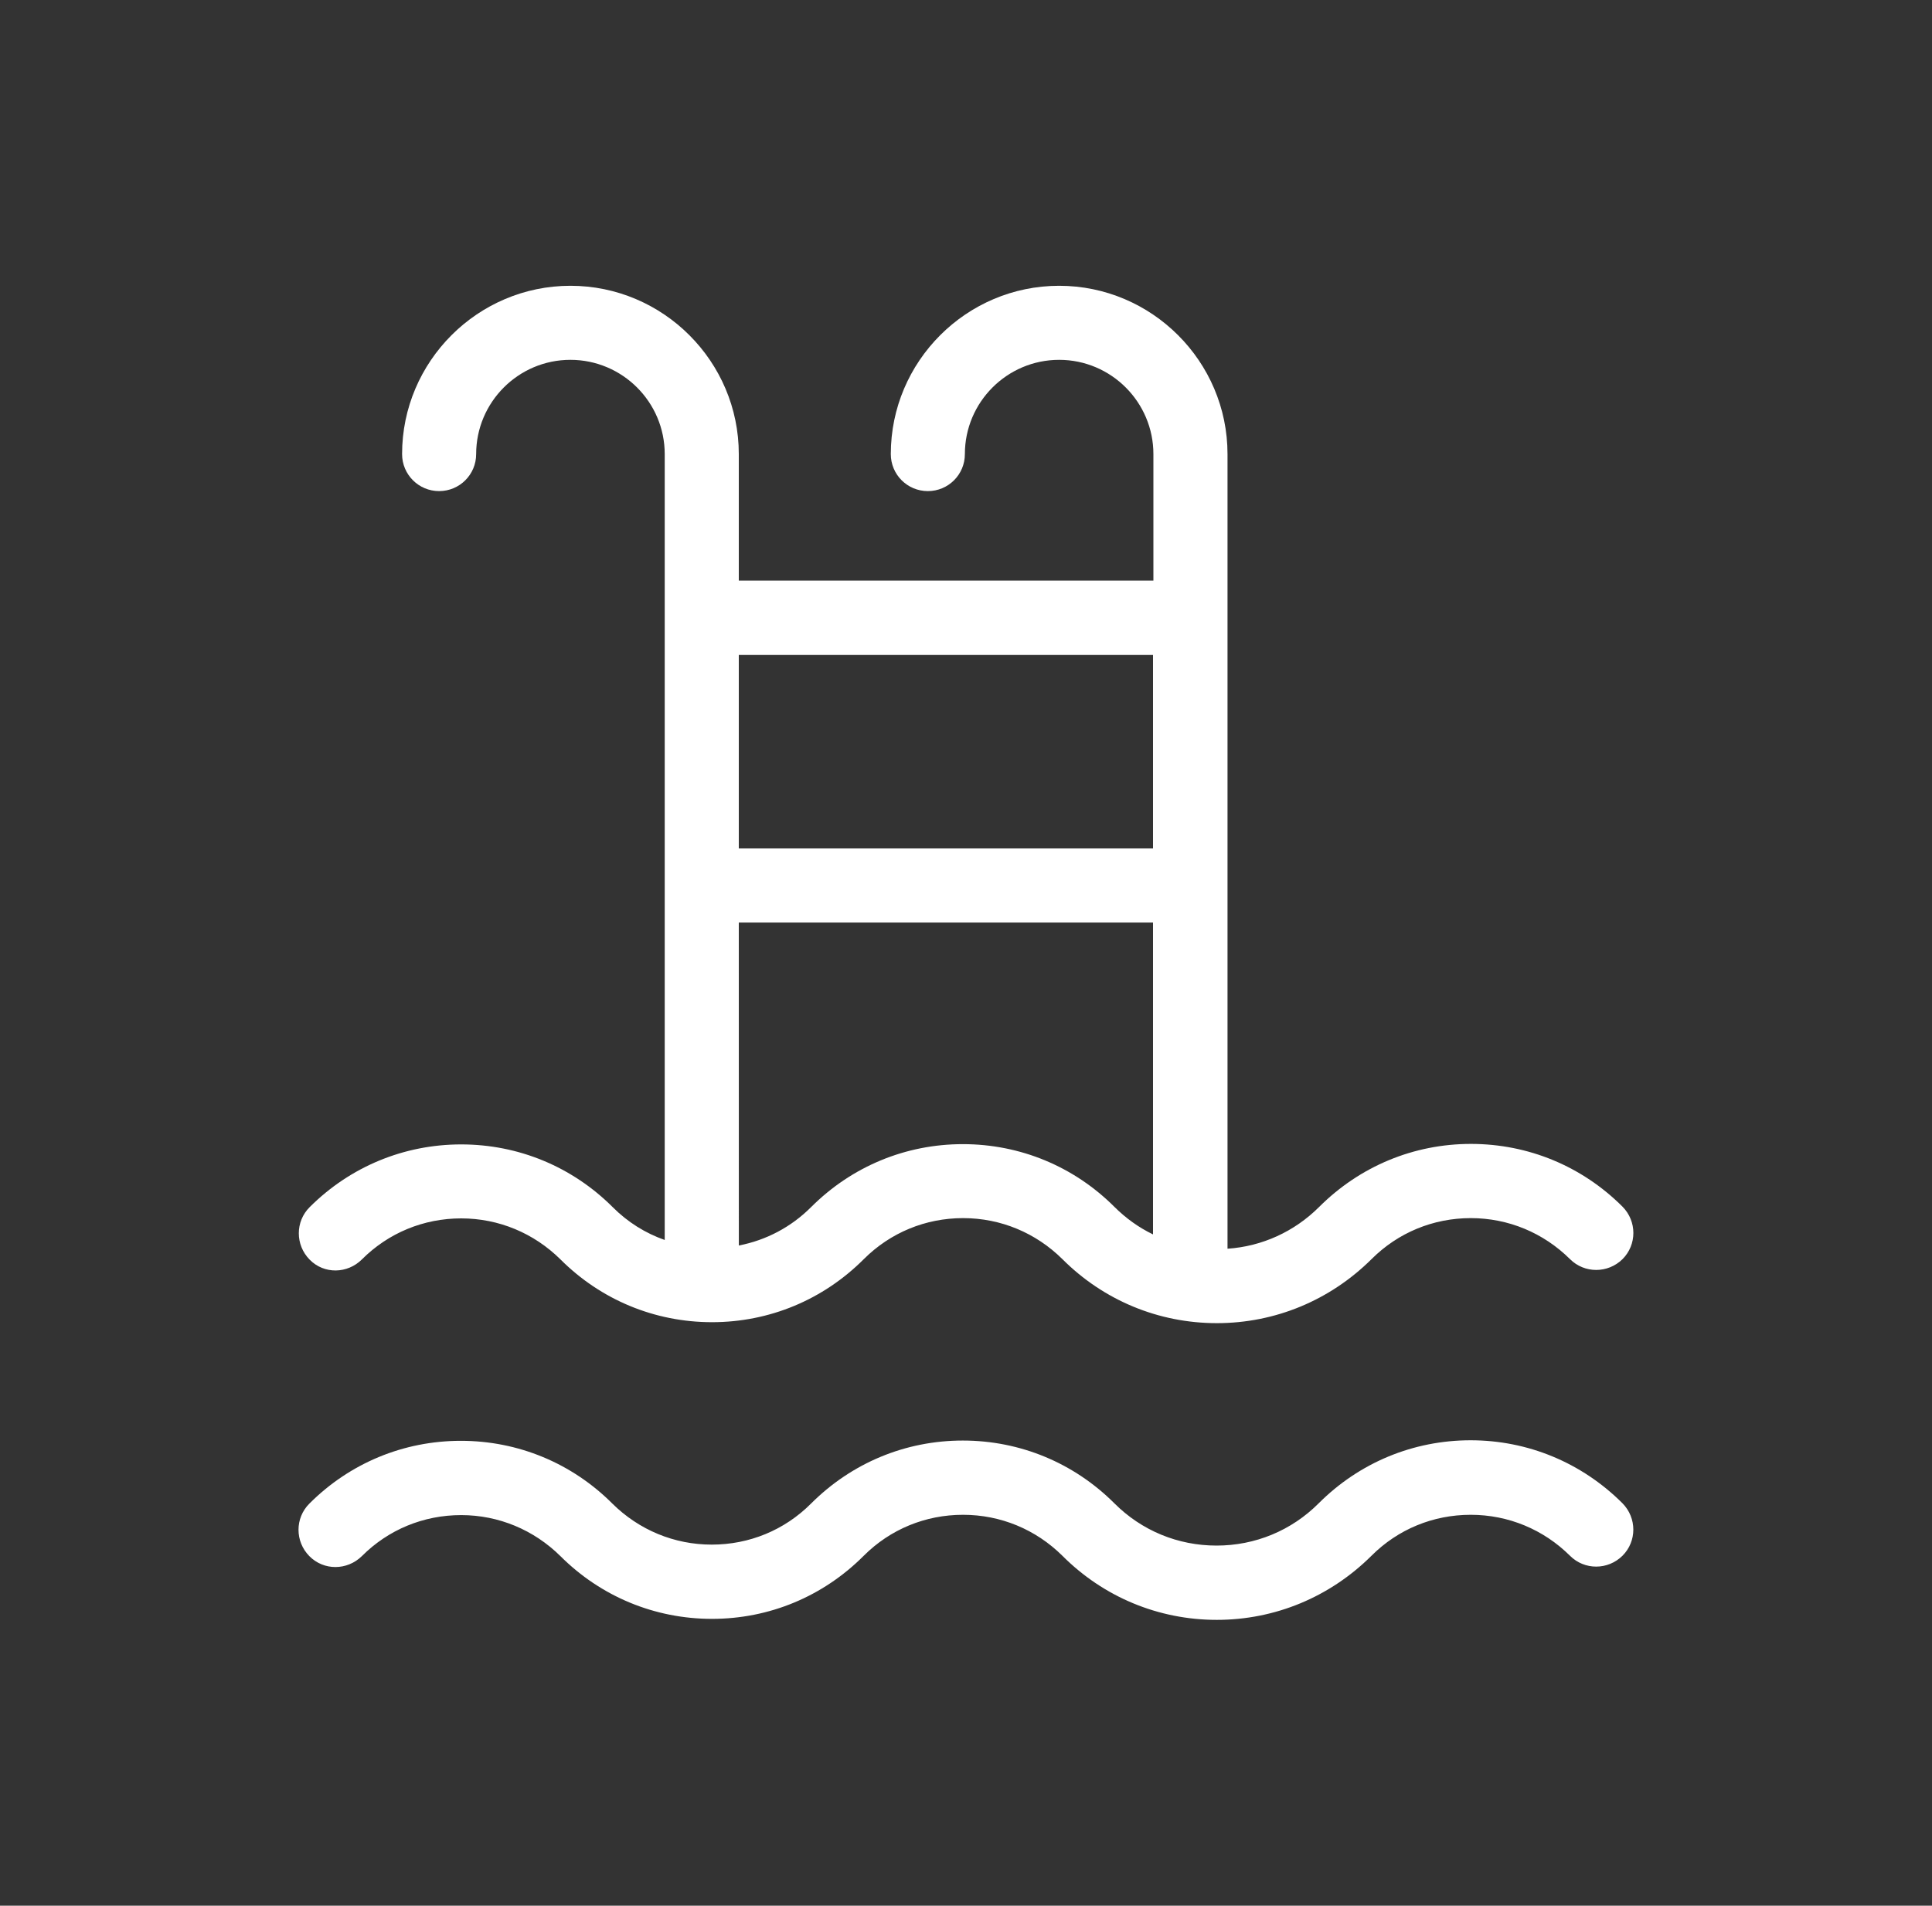 <?xml version="1.0" encoding="utf-8"?>
<!-- Generator: Adobe Illustrator 16.0.0, SVG Export Plug-In . SVG Version: 6.00 Build 0)  -->
<!DOCTYPE svg PUBLIC "-//W3C//DTD SVG 1.1//EN" "http://www.w3.org/Graphics/SVG/1.1/DTD/svg11.dtd">
<svg version="1.1" id="Layer_1" xmlns="http://www.w3.org/2000/svg" xmlns:xlink="http://www.w3.org/1999/xlink" x="0px" y="0px"
	 width="50px" height="49.332px" viewBox="0 0 50 49.332" enable-background="new 0 0 50 49.332" xml:space="preserve">
<rect x="0" y="0" width="50" height="49.332" fill="#333333" stroke="none"/>
<g>
	<g>
		<path fill="#FFFFFF" d="M38.059,37.284c-1.482,0-2.877,0.577-3.931,1.631c-0.706,0.708-1.646,1.095-2.644,1.095
			c-1,0-1.938-0.387-2.645-1.095c-1.047-1.046-2.439-1.624-3.922-1.624c-1.482,0-2.875,0.578-3.929,1.633
			c-0.687,0.688-1.598,1.061-2.569,1.061c-0.972,0-1.883-0.381-2.57-1.061c-1.047-1.048-2.44-1.626-3.922-1.626
			c-1.482,0-2.875,0.578-3.921,1.626c-0.374,0.373-0.374,0.979,0,1.359c0.374,0.38,0.979,0.373,1.359,0
			c0.687-0.688,1.598-1.062,2.57-1.062c0.971,0,1.882,0.383,2.569,1.062c1.047,1.046,2.44,1.624,3.922,1.624
			c1.482,0,2.875-0.578,3.928-1.634c0.688-0.687,1.598-1.06,2.57-1.06c0.974,0,1.884,0.38,2.57,1.06
			c1.065,1.068,2.487,1.66,3.996,1.66c1.51,0,2.93-0.592,4.004-1.66c0.687-0.687,1.597-1.06,2.569-1.06
			c0.972,0,1.883,0.38,2.568,1.06c0.374,0.375,0.979,0.375,1.359,0c0.374-0.373,0.374-0.978,0-1.358
			C40.934,37.861,39.539,37.284,38.059,37.284"/>
		<path fill="#FFFFFF" d="M9.366,32.602c0.687-0.687,1.598-1.062,2.57-1.062c0.971,0,1.882,0.382,2.569,1.062
			c1.047,1.047,2.44,1.625,3.922,1.625c1.482,0,2.875-0.578,3.928-1.632c0.688-0.687,1.598-1.062,2.57-1.062
			c0.974,0,1.884,0.382,2.57,1.062c1.065,1.066,2.487,1.657,3.996,1.657c1.51,0,2.93-0.591,4.004-1.657
			c0.687-0.687,1.597-1.062,2.569-1.062c0.972,0,1.883,0.382,2.568,1.062c0.374,0.373,0.979,0.373,1.359,0
			c0.374-0.375,0.374-0.979,0-1.358c-1.047-1.047-2.439-1.625-3.924-1.625c-1.48,0-2.873,0.578-3.928,1.632
			c-0.639,0.638-1.476,1.021-2.371,1.081v-20.57c0-2.399-1.959-4.357-4.357-4.357c-2.4,0-4.357,1.958-4.357,4.357
			c0,0.53,0.428,0.958,0.959,0.958c0.53,0,0.958-0.428,0.958-0.958c0-1.346,1.094-2.44,2.44-2.44c1.345,0,2.439,1.095,2.439,2.44
			v3.276H19.12v-3.276c0-2.399-1.958-4.357-4.357-4.357c-2.398,0-4.357,1.958-4.357,4.357c0,0.53,0.429,0.958,0.958,0.958
			c0.531,0,0.959-0.428,0.959-0.958c0-1.346,1.095-2.44,2.439-2.44c1.346,0,2.441,1.095,2.441,2.44v20.344
			c-0.503-0.177-0.959-0.462-1.346-0.85c-1.047-1.046-2.439-1.624-3.921-1.624s-2.875,0.578-3.922,1.624
			c-0.374,0.373-0.374,0.979,0,1.359C8.388,32.99,8.992,32.975,9.366,32.602 M19.12,16.955h10.72v5.009H19.12V16.955z M19.12,23.881
			h10.72v8.074c-0.367-0.178-0.699-0.415-0.999-0.713c-1.047-1.047-2.44-1.624-3.922-1.624c-1.482,0-2.875,0.577-3.929,1.631
			c-0.517,0.517-1.162,0.856-1.869,0.993L19.12,23.881L19.12,23.881z"/>
	</g>
</g>
</svg>
